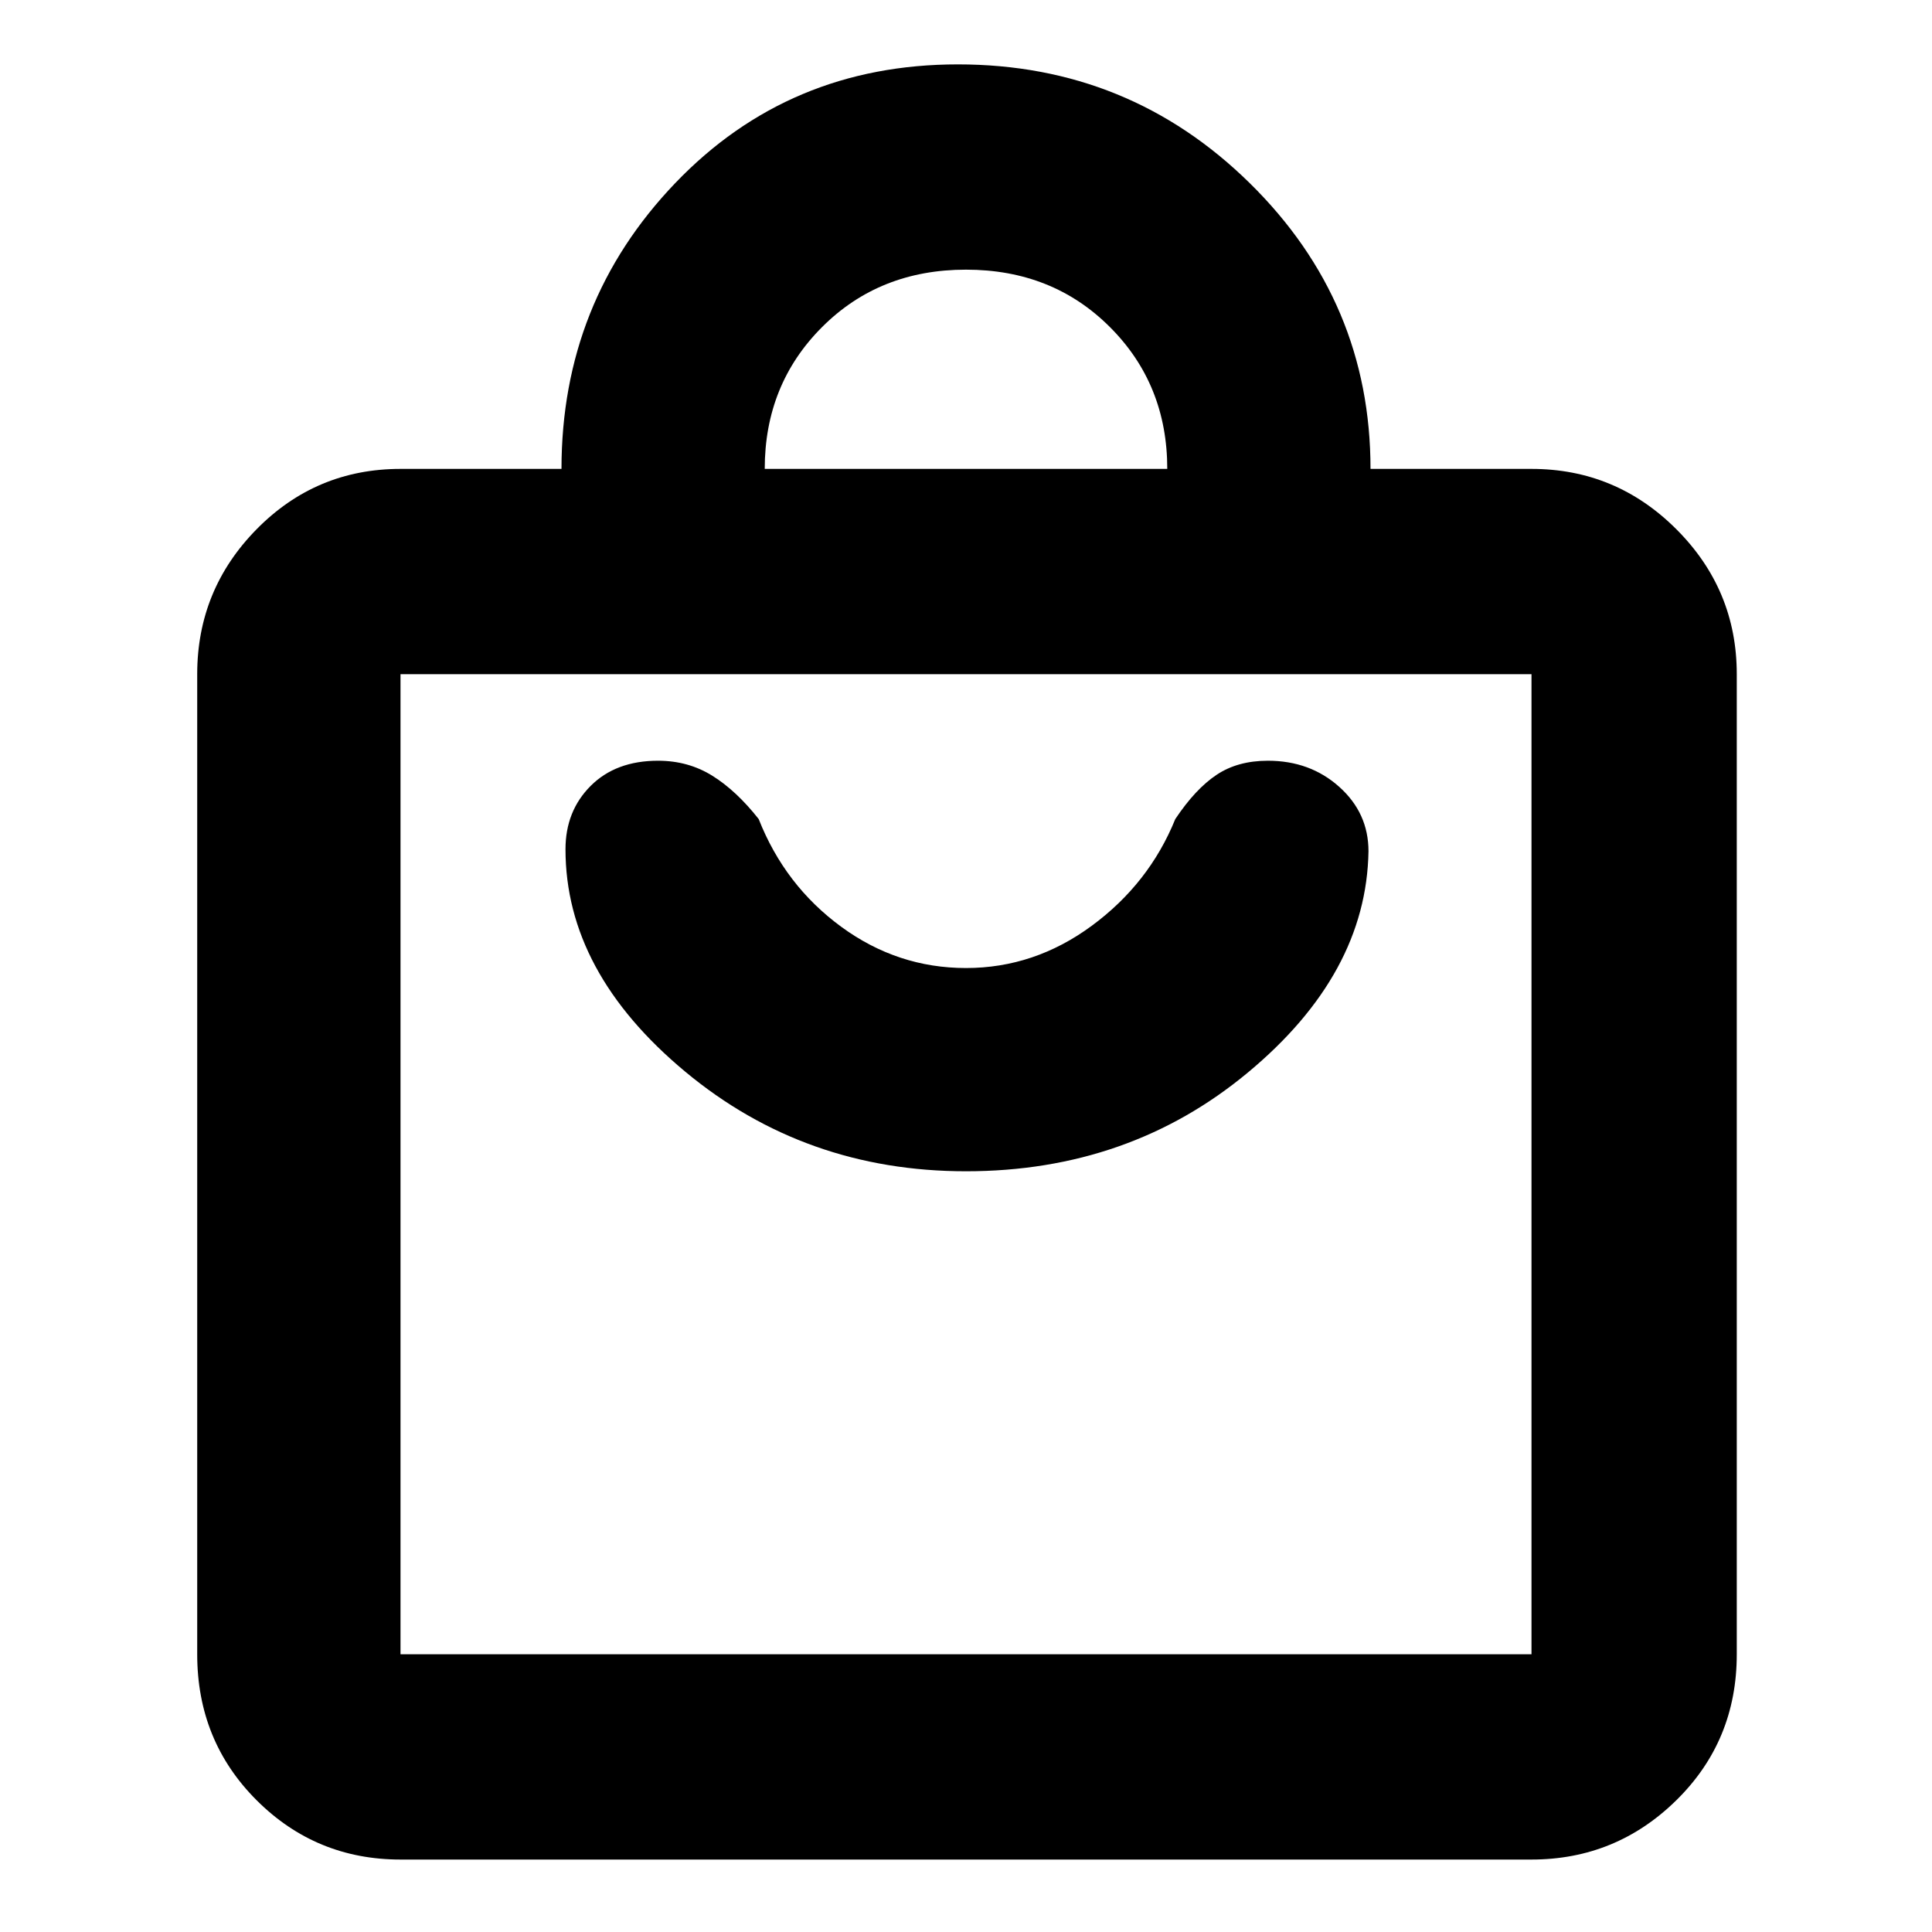<svg xmlns="http://www.w3.org/2000/svg" height="40" width="40"><path d="M31.708 38.5H8.292Q6.542 38.5 5.312 37.271Q4.083 36.042 4.083 34.25V13.958Q4.083 12.208 5.312 10.958Q6.542 9.708 8.292 9.708H11.625Q11.625 6.25 13.979 3.792Q16.333 1.333 19.833 1.333Q23.375 1.333 25.875 3.792Q28.375 6.25 28.375 9.708H31.708Q33.458 9.708 34.708 10.958Q35.958 12.208 35.958 13.958V34.25Q35.958 36.042 34.708 37.271Q33.458 38.5 31.708 38.5ZM15.833 9.708H24.167Q24.167 7.958 22.979 6.771Q21.792 5.583 20 5.583Q18.208 5.583 17.021 6.771Q15.833 7.958 15.833 9.708ZM31.708 34.25Q31.708 34.25 31.708 34.25Q31.708 34.25 31.708 34.25V13.958Q31.708 13.958 31.708 13.958Q31.708 13.958 31.708 13.958H8.292Q8.292 13.958 8.292 13.958Q8.292 13.958 8.292 13.958V34.25Q8.292 34.25 8.292 34.25Q8.292 34.25 8.292 34.25ZM20 24.25Q23.375 24.25 25.833 22.208Q28.292 20.167 28.333 17.625Q28.333 16.833 27.729 16.292Q27.125 15.75 26.25 15.75Q25.625 15.75 25.188 16.042Q24.75 16.333 24.333 16.958Q23.792 18.292 22.604 19.167Q21.417 20.042 20 20.042Q18.583 20.042 17.417 19.188Q16.25 18.333 15.708 16.958Q15.25 16.375 14.75 16.062Q14.25 15.75 13.625 15.75Q12.75 15.75 12.229 16.271Q11.708 16.792 11.708 17.583Q11.708 20.125 14.187 22.188Q16.667 24.25 20 24.25ZM8.292 13.958Q8.292 13.958 8.292 13.958Q8.292 13.958 8.292 13.958V34.25Q8.292 34.25 8.292 34.25Q8.292 34.25 8.292 34.25Q8.292 34.25 8.292 34.25Q8.292 34.25 8.292 34.25V13.958Q8.292 13.958 8.292 13.958Q8.292 13.958 8.292 13.958Z"/></svg>